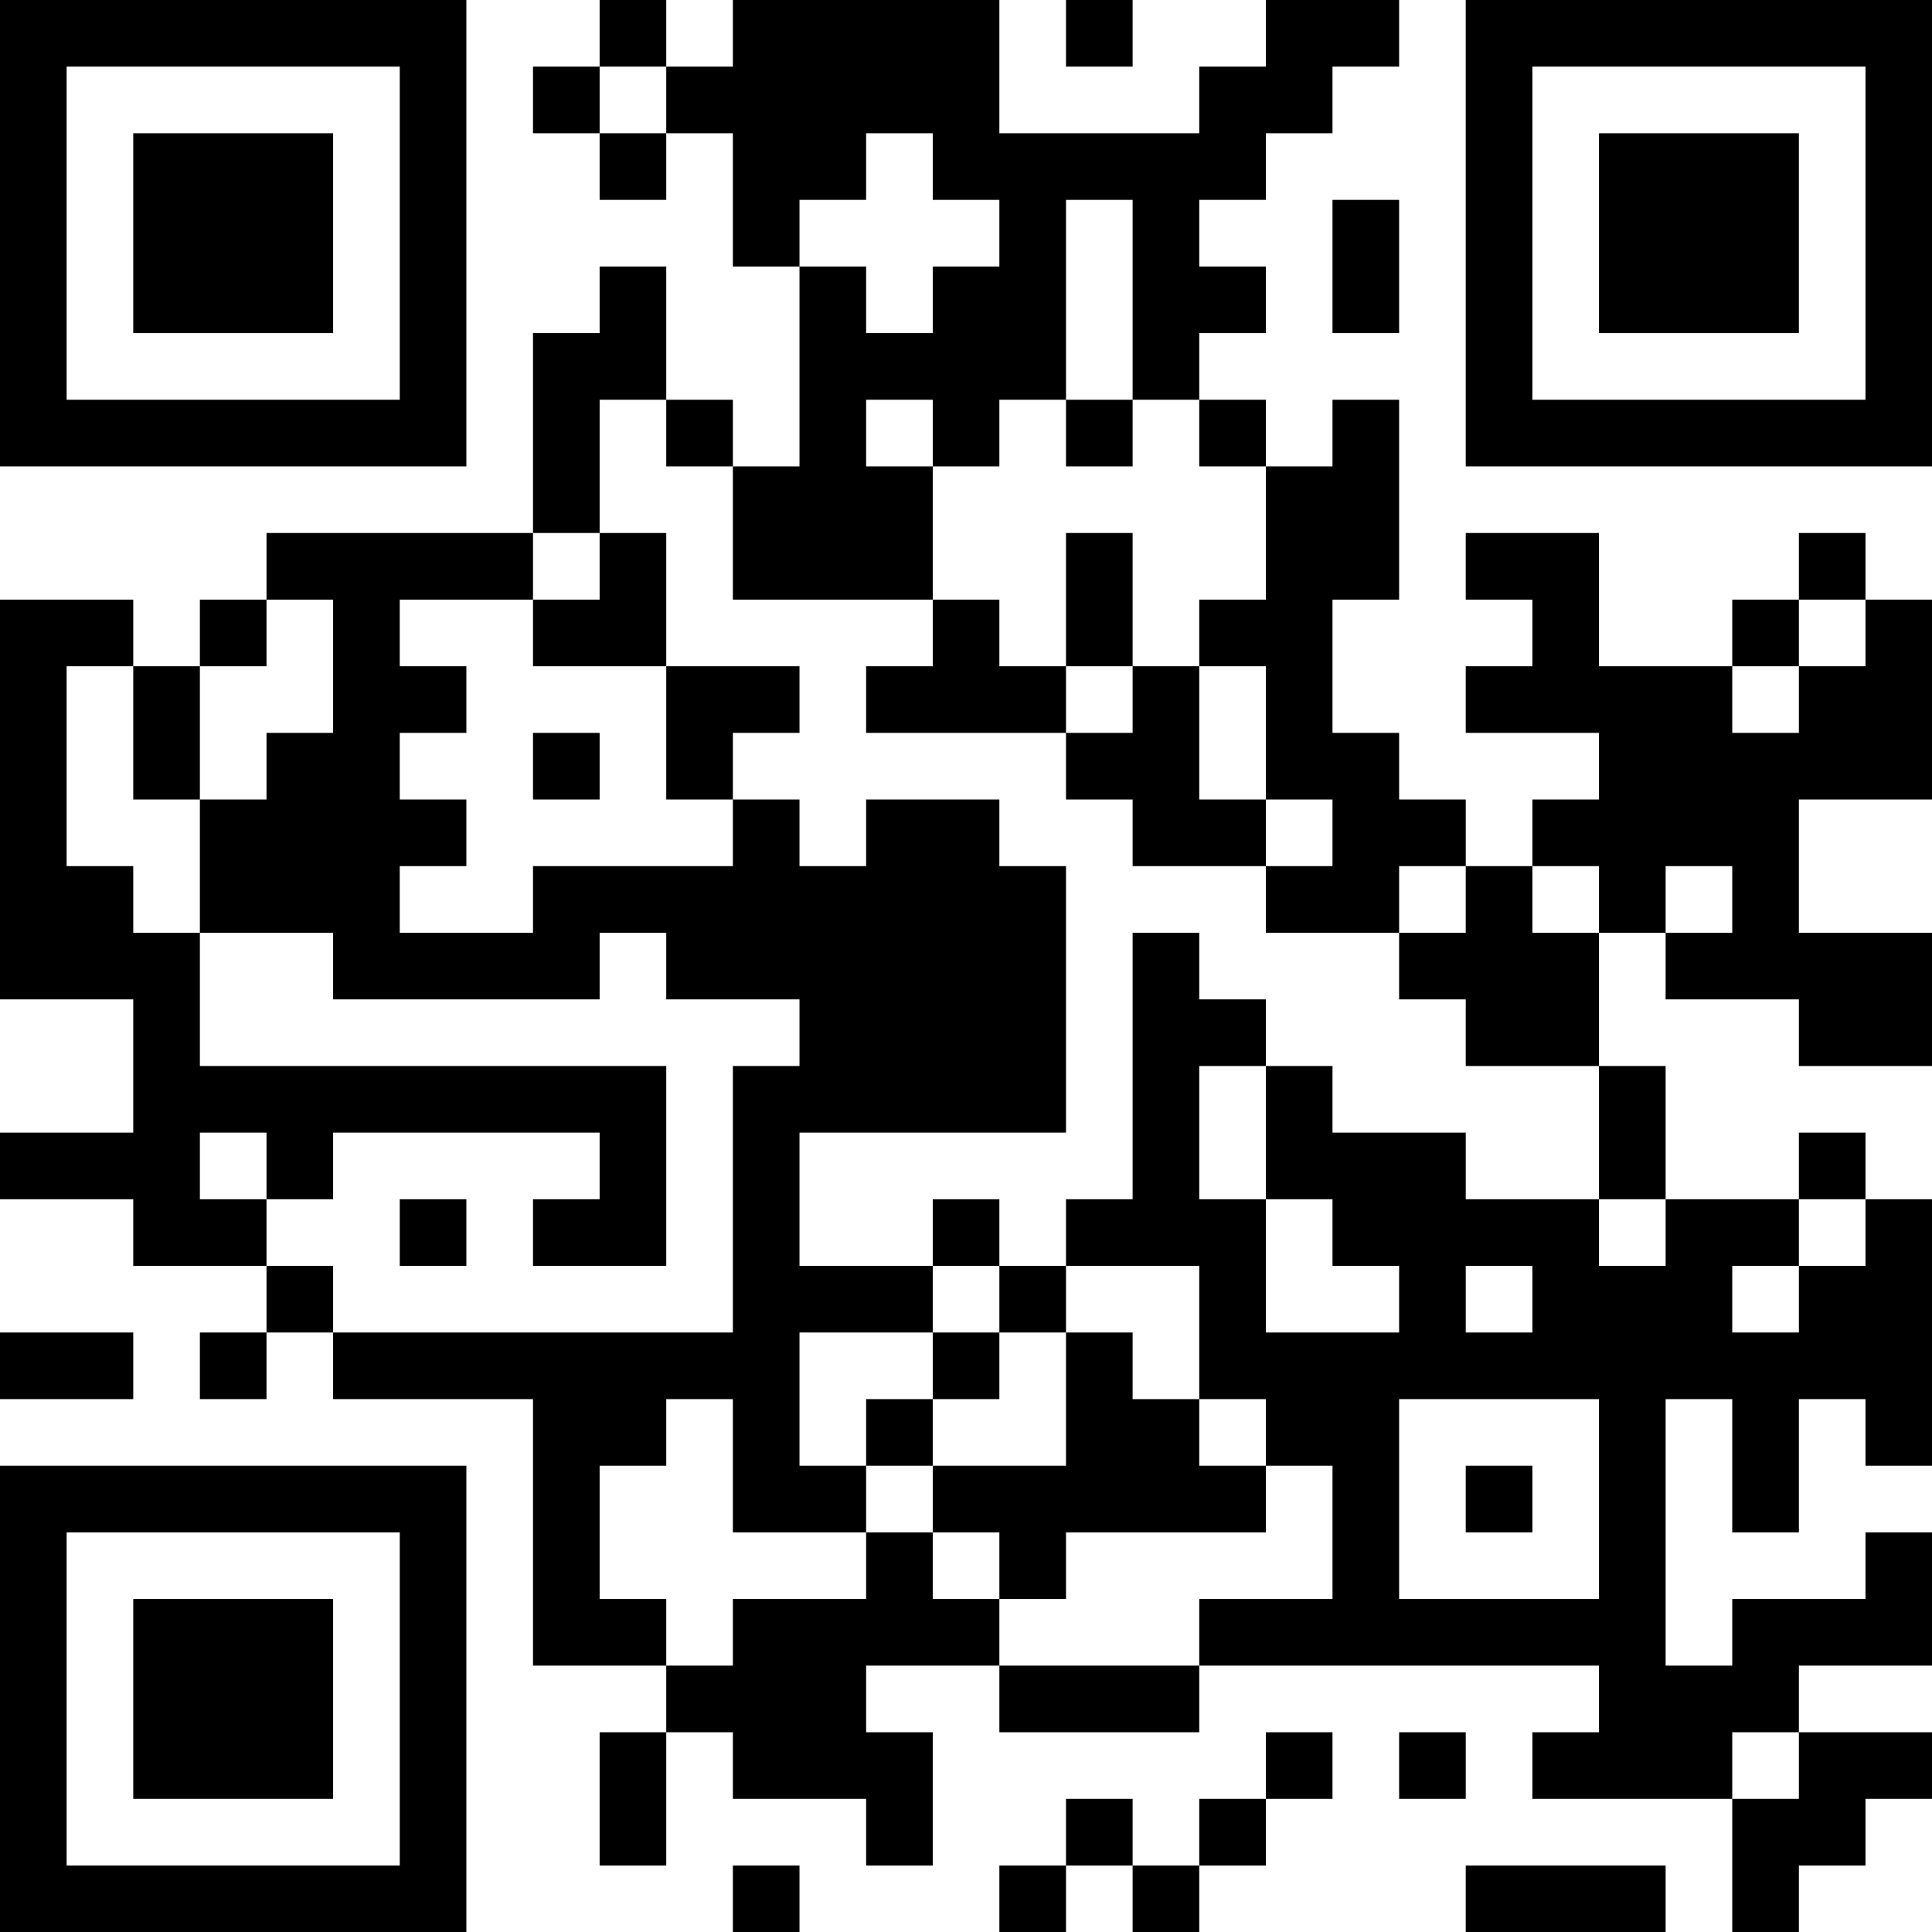 <?xml version="1.0" encoding="UTF-8"?>
<svg xmlns="http://www.w3.org/2000/svg" version="1.1" width="200" height="200" viewBox="0 0 200 200"><rect x="0" y="0" width="200" height="200" fill="#ffffff"/><g transform="scale(6.897)"><g transform="translate(0,0)"><path fill-rule="evenodd" d="M9 0L9 1L8 1L8 2L9 2L9 3L10 3L10 2L11 2L11 4L12 4L12 7L11 7L11 6L10 6L10 4L9 4L9 5L8 5L8 8L4 8L4 9L3 9L3 10L2 10L2 9L0 9L0 15L2 15L2 17L0 17L0 18L2 18L2 19L4 19L4 20L3 20L3 21L4 21L4 20L5 20L5 21L8 21L8 25L10 25L10 26L9 26L9 28L10 28L10 26L11 26L11 27L13 27L13 28L14 28L14 26L13 26L13 25L15 25L15 26L18 26L18 25L24 25L24 26L23 26L23 27L26 27L26 29L27 29L27 28L28 28L28 27L29 27L29 26L27 26L27 25L29 25L29 23L28 23L28 24L26 24L26 25L25 25L25 21L26 21L26 23L27 23L27 21L28 21L28 22L29 22L29 18L28 18L28 17L27 17L27 18L25 18L25 16L24 16L24 14L25 14L25 15L27 15L27 16L29 16L29 14L27 14L27 12L29 12L29 9L28 9L28 8L27 8L27 9L26 9L26 10L24 10L24 8L22 8L22 9L23 9L23 10L22 10L22 11L24 11L24 12L23 12L23 13L22 13L22 12L21 12L21 11L20 11L20 9L21 9L21 6L20 6L20 7L19 7L19 6L18 6L18 5L19 5L19 4L18 4L18 3L19 3L19 2L20 2L20 1L21 1L21 0L19 0L19 1L18 1L18 2L15 2L15 0L11 0L11 1L10 1L10 0ZM16 0L16 1L17 1L17 0ZM9 1L9 2L10 2L10 1ZM13 2L13 3L12 3L12 4L13 4L13 5L14 5L14 4L15 4L15 3L14 3L14 2ZM16 3L16 6L15 6L15 7L14 7L14 6L13 6L13 7L14 7L14 9L11 9L11 7L10 7L10 6L9 6L9 8L8 8L8 9L6 9L6 10L7 10L7 11L6 11L6 12L7 12L7 13L6 13L6 14L8 14L8 13L11 13L11 12L12 12L12 13L13 13L13 12L15 12L15 13L16 13L16 17L12 17L12 19L14 19L14 20L12 20L12 22L13 22L13 23L11 23L11 21L10 21L10 22L9 22L9 24L10 24L10 25L11 25L11 24L13 24L13 23L14 23L14 24L15 24L15 25L18 25L18 24L20 24L20 22L19 22L19 21L18 21L18 19L16 19L16 18L17 18L17 14L18 14L18 15L19 15L19 16L18 16L18 18L19 18L19 20L21 20L21 19L20 19L20 18L19 18L19 16L20 16L20 17L22 17L22 18L24 18L24 19L25 19L25 18L24 18L24 16L22 16L22 15L21 15L21 14L22 14L22 13L21 13L21 14L19 14L19 13L20 13L20 12L19 12L19 10L18 10L18 9L19 9L19 7L18 7L18 6L17 6L17 3ZM20 3L20 5L21 5L21 3ZM16 6L16 7L17 7L17 6ZM9 8L9 9L8 9L8 10L10 10L10 12L11 12L11 11L12 11L12 10L10 10L10 8ZM16 8L16 10L15 10L15 9L14 9L14 10L13 10L13 11L16 11L16 12L17 12L17 13L19 13L19 12L18 12L18 10L17 10L17 8ZM4 9L4 10L3 10L3 12L2 12L2 10L1 10L1 13L2 13L2 14L3 14L3 16L10 16L10 19L8 19L8 18L9 18L9 17L5 17L5 18L4 18L4 17L3 17L3 18L4 18L4 19L5 19L5 20L11 20L11 16L12 16L12 15L10 15L10 14L9 14L9 15L5 15L5 14L3 14L3 12L4 12L4 11L5 11L5 9ZM27 9L27 10L26 10L26 11L27 11L27 10L28 10L28 9ZM16 10L16 11L17 11L17 10ZM8 11L8 12L9 12L9 11ZM23 13L23 14L24 14L24 13ZM25 13L25 14L26 14L26 13ZM6 18L6 19L7 19L7 18ZM14 18L14 19L15 19L15 20L14 20L14 21L13 21L13 22L14 22L14 23L15 23L15 24L16 24L16 23L19 23L19 22L18 22L18 21L17 21L17 20L16 20L16 19L15 19L15 18ZM27 18L27 19L26 19L26 20L27 20L27 19L28 19L28 18ZM22 19L22 20L23 20L23 19ZM0 20L0 21L2 21L2 20ZM15 20L15 21L14 21L14 22L16 22L16 20ZM21 21L21 24L24 24L24 21ZM22 22L22 23L23 23L23 22ZM19 26L19 27L18 27L18 28L17 28L17 27L16 27L16 28L15 28L15 29L16 29L16 28L17 28L17 29L18 29L18 28L19 28L19 27L20 27L20 26ZM21 26L21 27L22 27L22 26ZM26 26L26 27L27 27L27 26ZM11 28L11 29L12 29L12 28ZM22 28L22 29L25 29L25 28ZM0 0L0 7L7 7L7 0ZM1 1L1 6L6 6L6 1ZM2 2L2 5L5 5L5 2ZM22 0L22 7L29 7L29 0ZM23 1L23 6L28 6L28 1ZM24 2L24 5L27 5L27 2ZM0 22L0 29L7 29L7 22ZM1 23L1 28L6 28L6 23ZM2 24L2 27L5 27L5 24Z" fill="#000000"/></g></g></svg>

